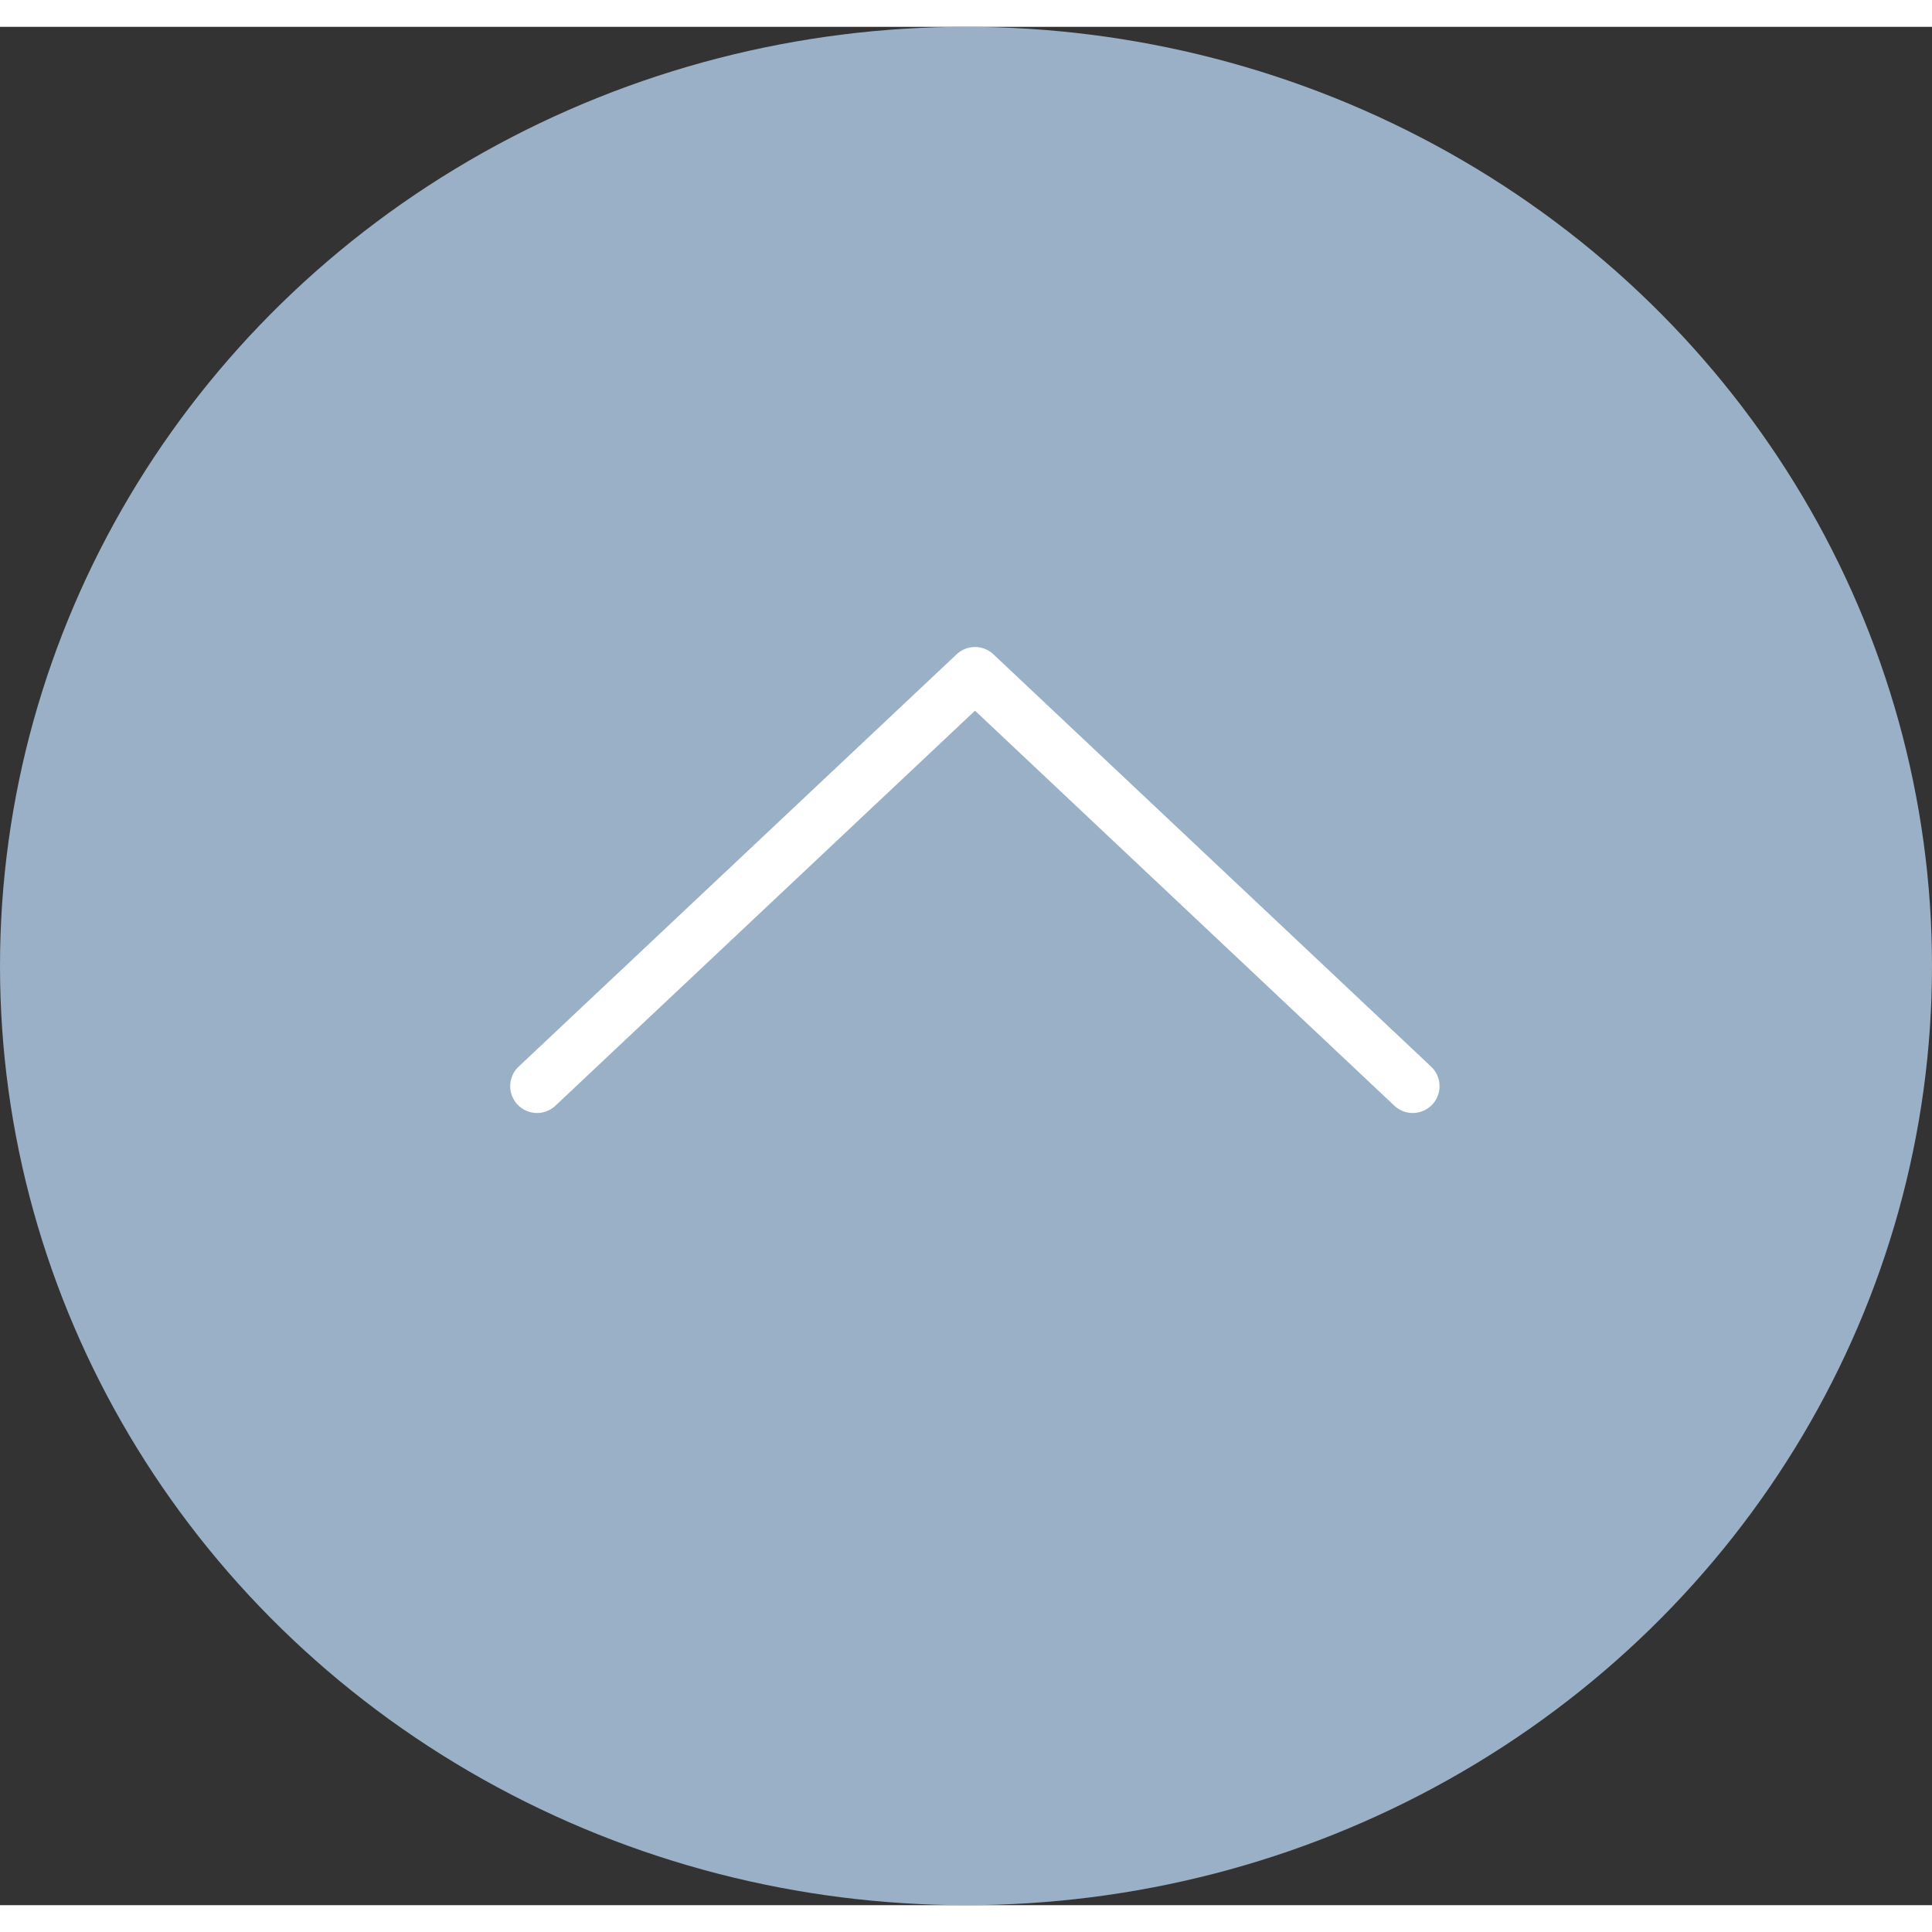 <svg xmlns="http://www.w3.org/2000/svg" width="24" height="24" viewBox="0 0 36 35">
  <rect x="0" y="0" width="36" height="35" fill="#333333" stroke="none"/>
  <g id="Group_257" data-name="Group 257" transform="translate(324 951.365) rotate(180)">
    <ellipse id="Ellipse_126" data-name="Ellipse 126" cx="18" cy="17.5" rx="18" ry="17.5" transform="translate(288 916.365)" fill="#9ab0c6"/>
    <path id="Path_31" data-name="Path 31" d="M3261.5,4630.25l8.156,7.683,8.161-7.683" transform="translate(-2963.824 -3698.624)" fill="none" stroke="#fff" stroke-linecap="round" stroke-linejoin="round" stroke-width="1"/>
  </g>
</svg>
